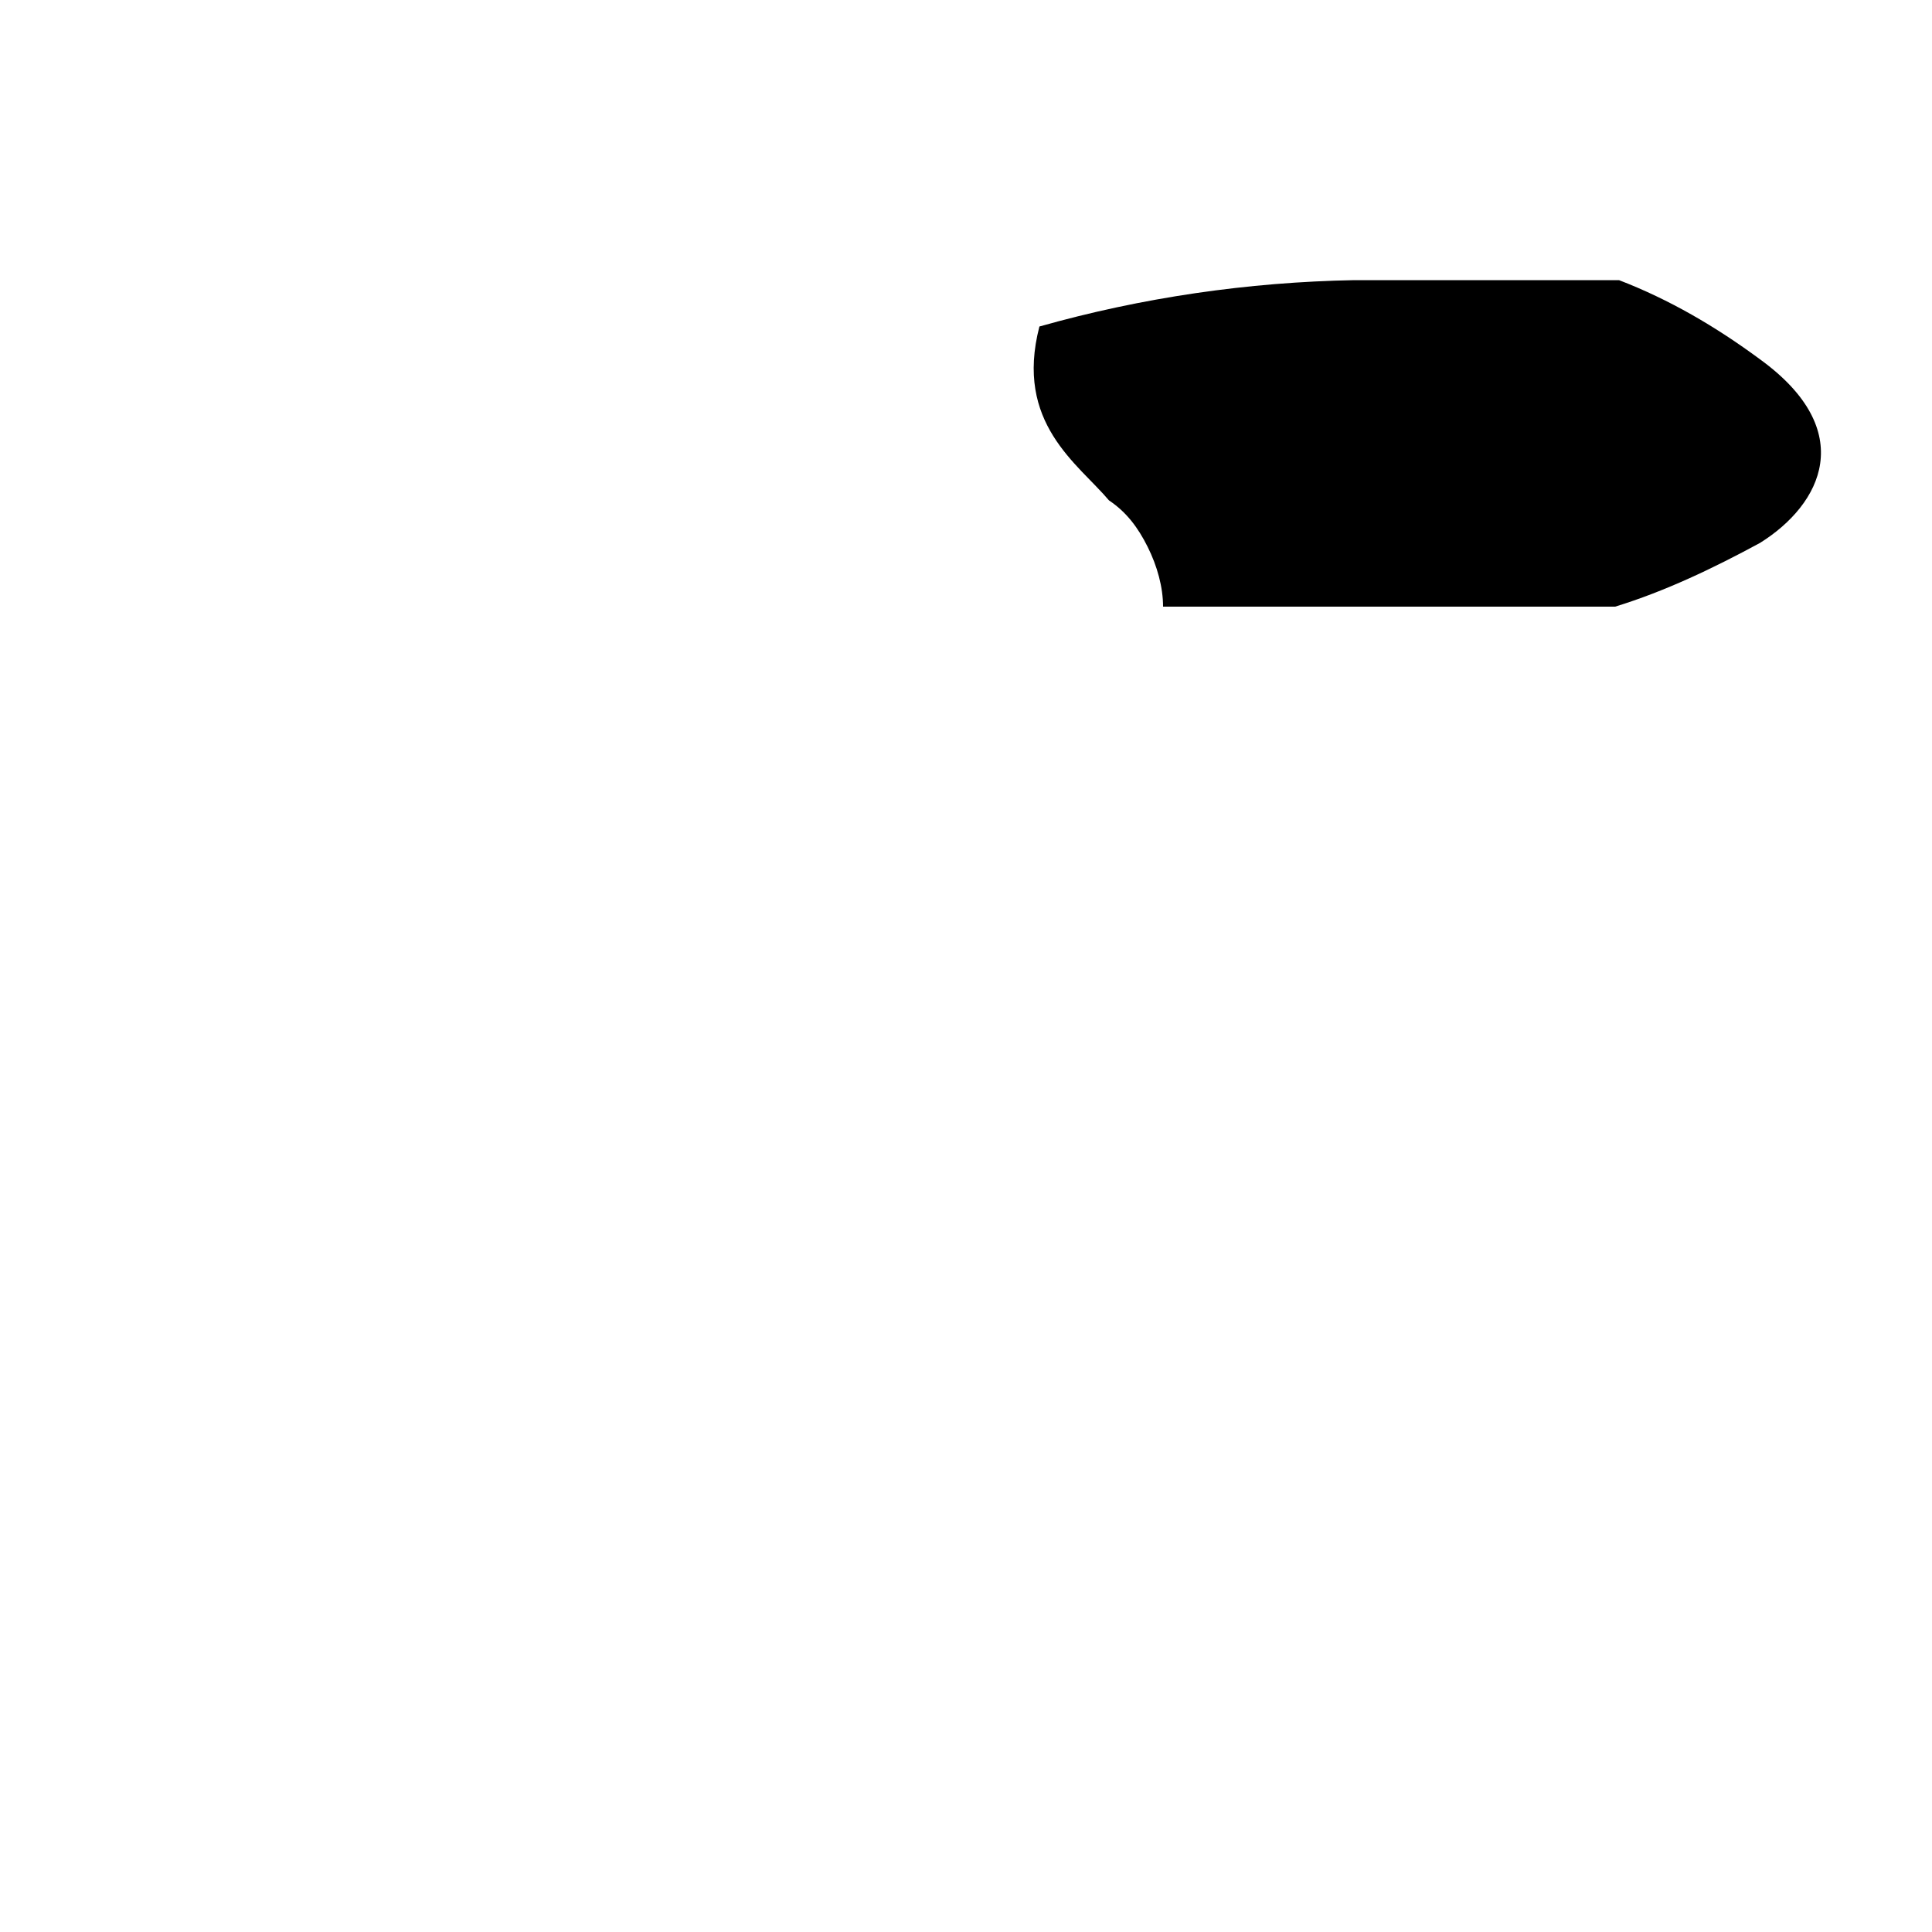 <svg width="1" height="1" viewBox="0 0 1 1" fill="none" xmlns="http://www.w3.org/2000/svg">
<path d="M0.574 0.259C0.583 0.265 0.589 0.273 0.594 0.283C0.599 0.293 0.602 0.304 0.602 0.314H0.624H0.707C0.77 0.314 0.836 0.314 0.836 0.314C0.862 0.306 0.887 0.294 0.911 0.281C0.943 0.261 0.962 0.223 0.911 0.186C0.888 0.169 0.864 0.155 0.838 0.145H0.701C0.646 0.146 0.591 0.154 0.538 0.169C0.525 0.219 0.558 0.24 0.574 0.259Z" fill="black"/>
</svg>
